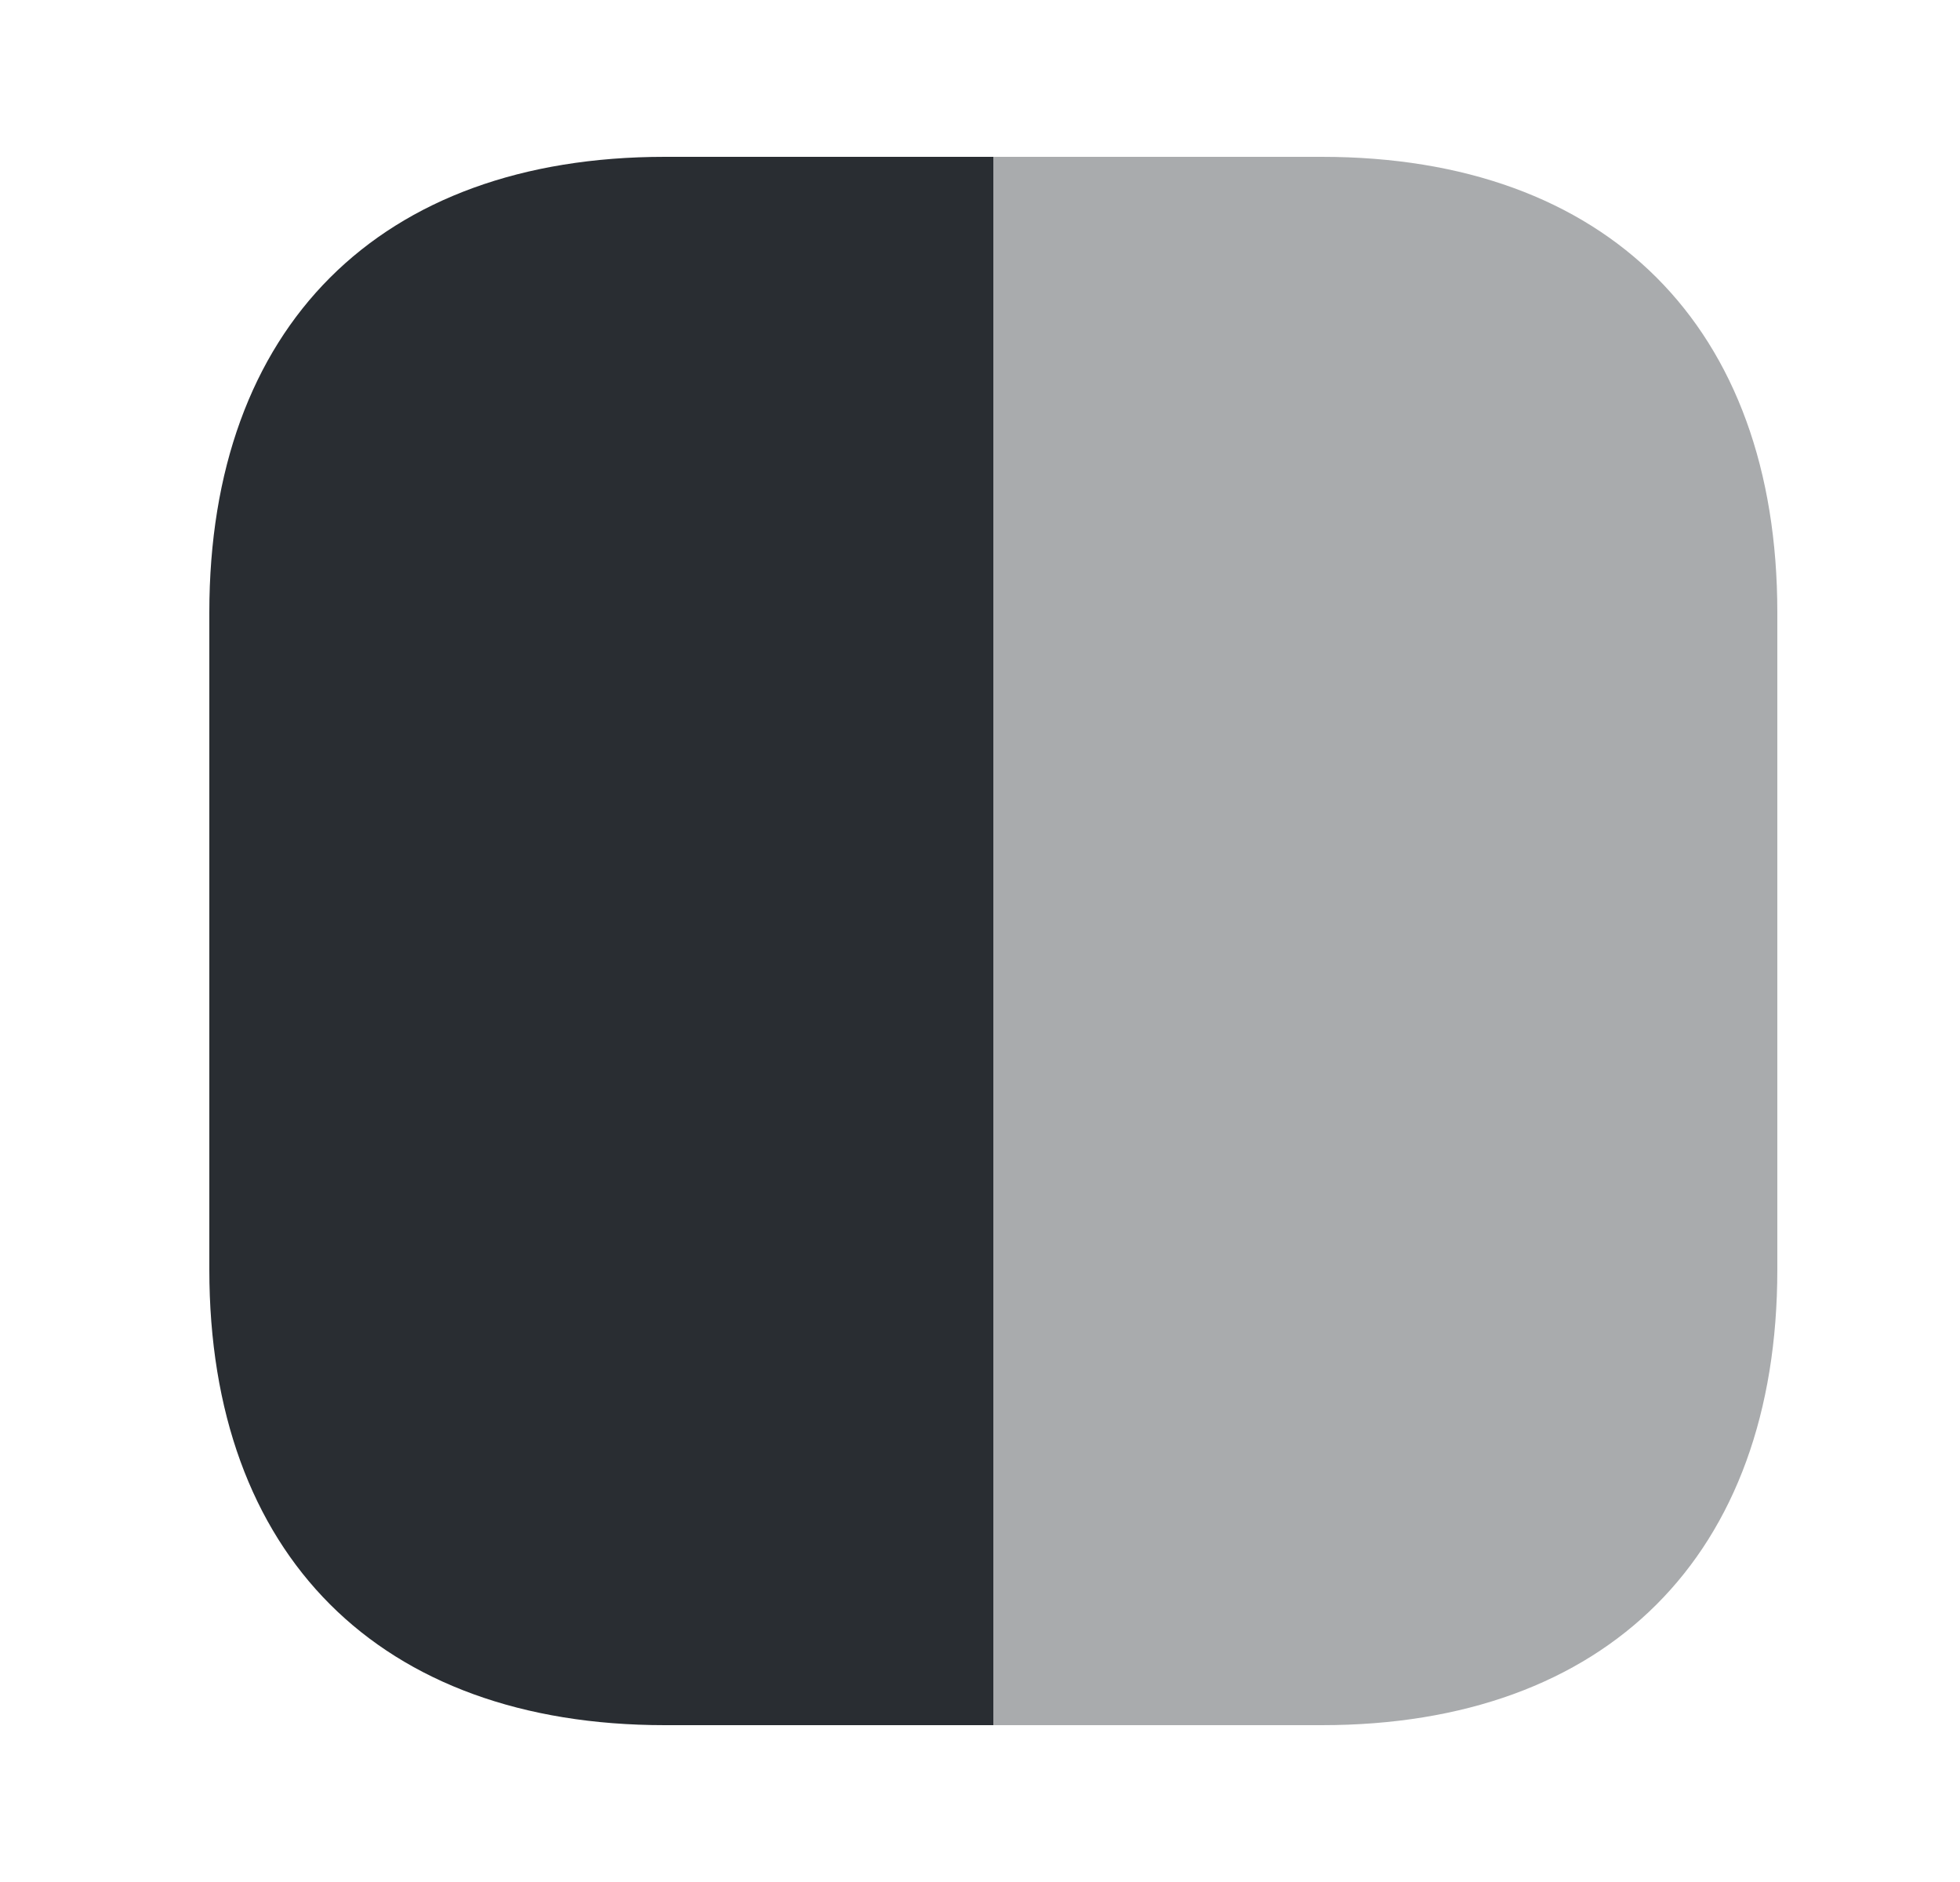 <svg width="25" height="24" viewBox="0 0 25 24" fill="none" xmlns="http://www.w3.org/2000/svg">
<path opacity="0.4" d="M22.67 7.81V16.19C22.67 19.83 20.5 22 16.86 22H12.67V2H16.86C20.5 2 22.67 4.17 22.67 7.81Z" fill="#292D32"/>
<path d="M12.67 2V22H8.48C4.84 22 2.67 19.83 2.67 16.19V7.81C2.67 4.17 4.84 2 8.48 2H12.67Z" fill="#292D32"/>
</svg>
